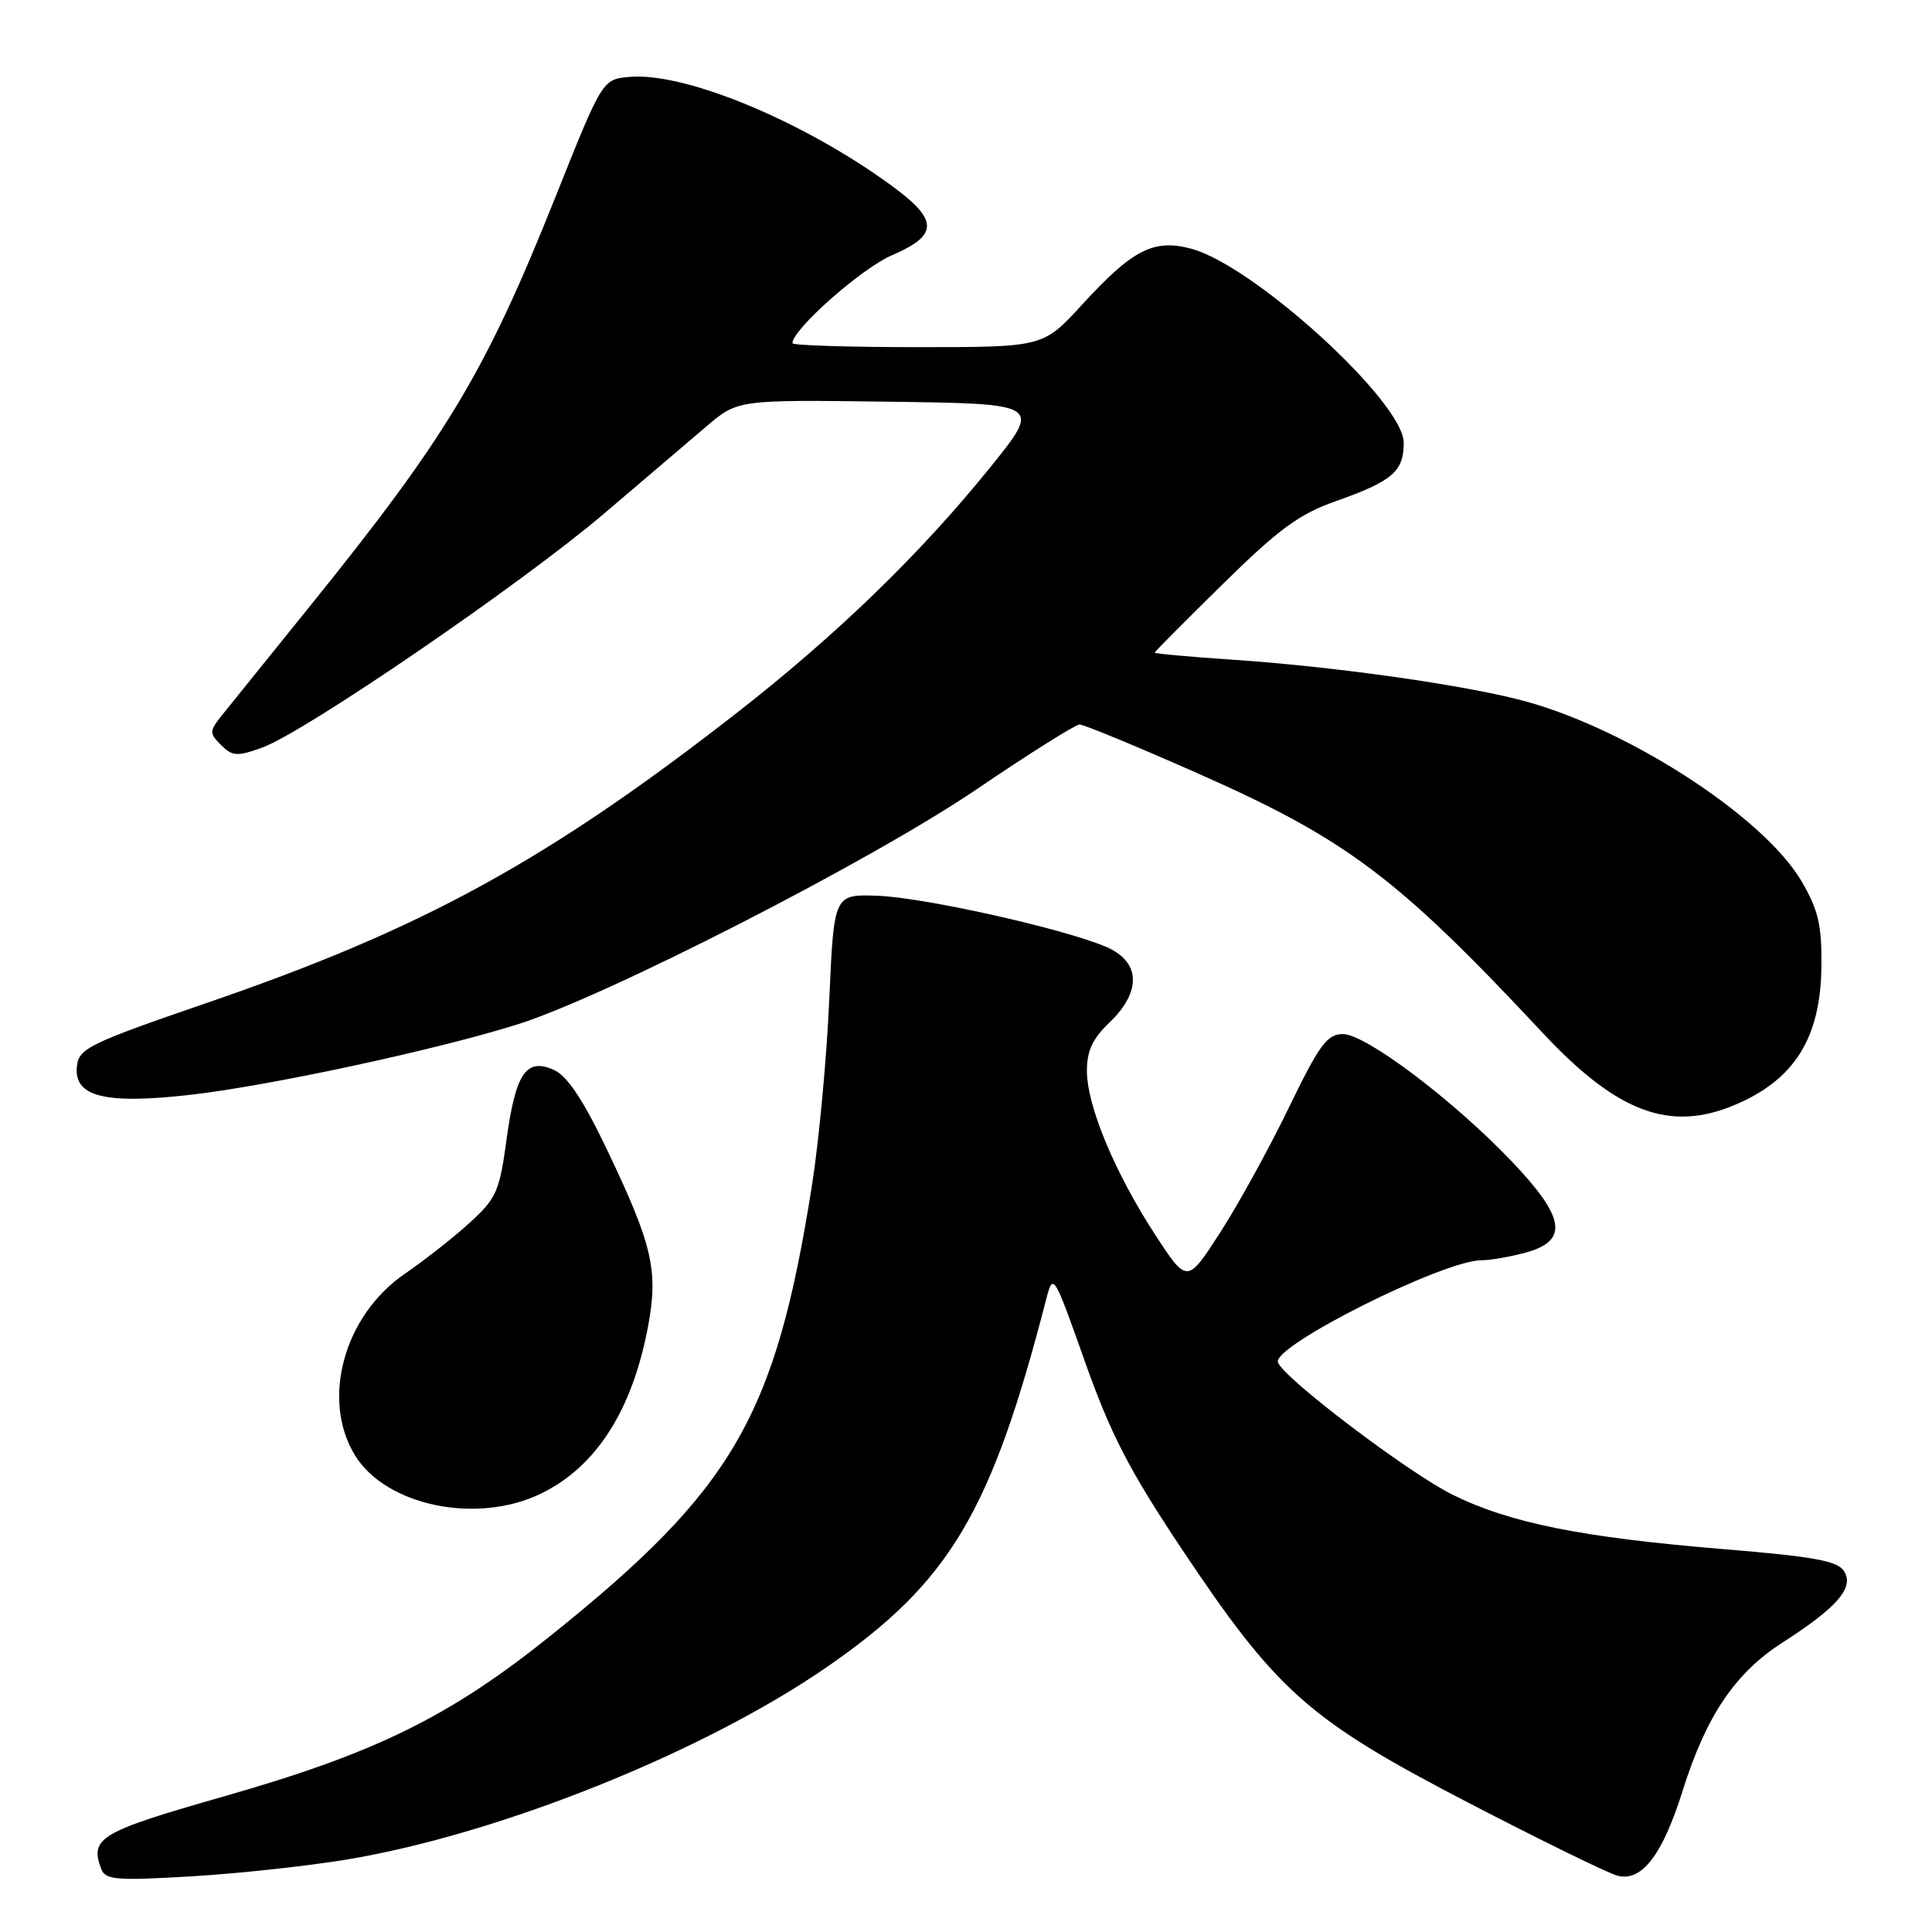 <?xml version="1.0" encoding="UTF-8" standalone="no"?>
<!DOCTYPE svg PUBLIC "-//W3C//DTD SVG 1.1//EN" "http://www.w3.org/Graphics/SVG/1.1/DTD/svg11.dtd" >
<svg xmlns="http://www.w3.org/2000/svg" xmlns:xlink="http://www.w3.org/1999/xlink" version="1.1" viewBox="0 0 256 256">
 <g >
 <path fill="currentColor"
d=" M 46.00 246.39 C 66.20 243.02 93.28 232.15 109.61 220.86 C 125.86 209.63 131.34 200.42 138.66 172.03 C 139.54 168.64 139.66 168.84 143.76 180.43 C 147.16 190.01 149.62 194.78 156.45 205.04 C 169.18 224.14 173.33 227.84 194.47 238.82 C 204.20 243.87 213.14 248.25 214.35 248.55 C 217.56 249.36 220.30 245.77 222.97 237.25 C 226.09 227.34 229.91 221.67 236.23 217.62 C 243.45 212.99 245.72 210.36 244.35 208.19 C 243.50 206.83 240.41 206.26 228.40 205.27 C 209.61 203.72 200.10 201.82 192.50 198.07 C 186.66 195.19 169.92 182.50 169.33 180.50 C 168.67 178.31 191.23 167.01 196.29 166.99 C 197.50 166.99 200.19 166.52 202.25 165.95 C 207.88 164.38 207.38 161.30 200.31 153.89 C 192.55 145.75 180.94 137.00 177.93 137.02 C 175.85 137.03 174.82 138.43 170.78 146.77 C 168.19 152.12 164.10 159.56 161.69 163.30 C 157.30 170.10 157.30 170.10 153.05 163.58 C 147.74 155.43 144.05 146.59 144.02 141.94 C 144.01 139.27 144.75 137.66 147.00 135.50 C 151.34 131.34 151.13 127.37 146.47 125.42 C 140.59 122.96 122.30 118.90 116.22 118.69 C 110.50 118.50 110.50 118.50 109.88 132.50 C 109.54 140.20 108.51 151.22 107.60 157.00 C 102.76 187.70 97.21 197.28 73.02 216.69 C 59.59 227.47 49.79 232.29 29.64 238.04 C 13.13 242.76 11.84 243.53 13.44 247.71 C 13.97 249.09 15.54 249.21 25.28 248.63 C 31.45 248.27 40.77 247.26 46.00 246.39 Z  M 71.66 197.92 C 79.02 194.36 83.83 186.82 85.90 175.59 C 87.24 168.31 86.44 164.89 80.37 152.21 C 77.28 145.75 75.17 142.58 73.43 141.79 C 69.74 140.10 68.32 142.18 67.12 151.00 C 66.19 157.86 65.77 158.80 62.26 162.00 C 60.15 163.93 56.28 166.97 53.66 168.77 C 45.58 174.30 42.52 185.42 47.02 192.81 C 51.12 199.53 63.18 202.03 71.66 197.92 Z  M 229.77 146.45 C 237.79 143.10 241.26 137.55 241.35 127.96 C 241.40 122.55 240.93 120.56 238.72 116.78 C 233.58 108.01 214.89 96.05 200.95 92.62 C 192.48 90.53 176.20 88.28 163.25 87.41 C 157.61 87.03 153.00 86.61 153.00 86.48 C 153.00 86.36 157.07 82.26 162.04 77.38 C 169.44 70.10 172.14 68.12 177.00 66.41 C 184.53 63.74 186.00 62.48 186.00 58.66 C 186.00 53.29 166.19 35.21 157.86 32.96 C 152.87 31.62 150.08 33.05 143.35 40.40 C 138.22 46.00 138.22 46.00 121.61 46.00 C 112.48 46.00 105.00 45.76 105.00 45.48 C 105.00 43.65 114.15 35.56 118.17 33.83 C 124.37 31.17 124.38 29.18 118.22 24.66 C 106.57 16.11 90.82 9.55 83.44 10.19 C 79.83 10.50 79.83 10.50 73.64 26.00 C 64.34 49.31 59.26 57.78 41.05 80.34 C 35.80 86.85 30.62 93.26 29.55 94.60 C 27.71 96.88 27.70 97.12 29.29 98.72 C 30.79 100.22 31.41 100.26 34.74 99.06 C 40.34 97.05 69.12 77.35 80.00 68.09 C 85.22 63.64 91.36 58.41 93.63 56.48 C 97.76 52.96 97.76 52.96 117.89 53.23 C 138.02 53.50 138.02 53.50 131.15 62.00 C 121.90 73.45 110.75 84.24 97.50 94.56 C 72.47 114.06 55.97 123.09 27.50 132.86 C 11.95 138.20 10.47 138.91 10.20 141.21 C 9.70 145.30 13.79 146.36 25.12 145.08 C 35.48 143.92 57.64 139.16 68.50 135.76 C 80.16 132.12 115.39 114.09 129.34 104.63 C 136.33 99.88 142.51 96.00 143.05 96.00 C 143.60 96.00 150.53 98.86 158.45 102.36 C 178.43 111.18 185.08 116.18 204.42 136.87 C 214.25 147.39 221.22 150.02 229.77 146.45 Z "/>
</g>
</svg>